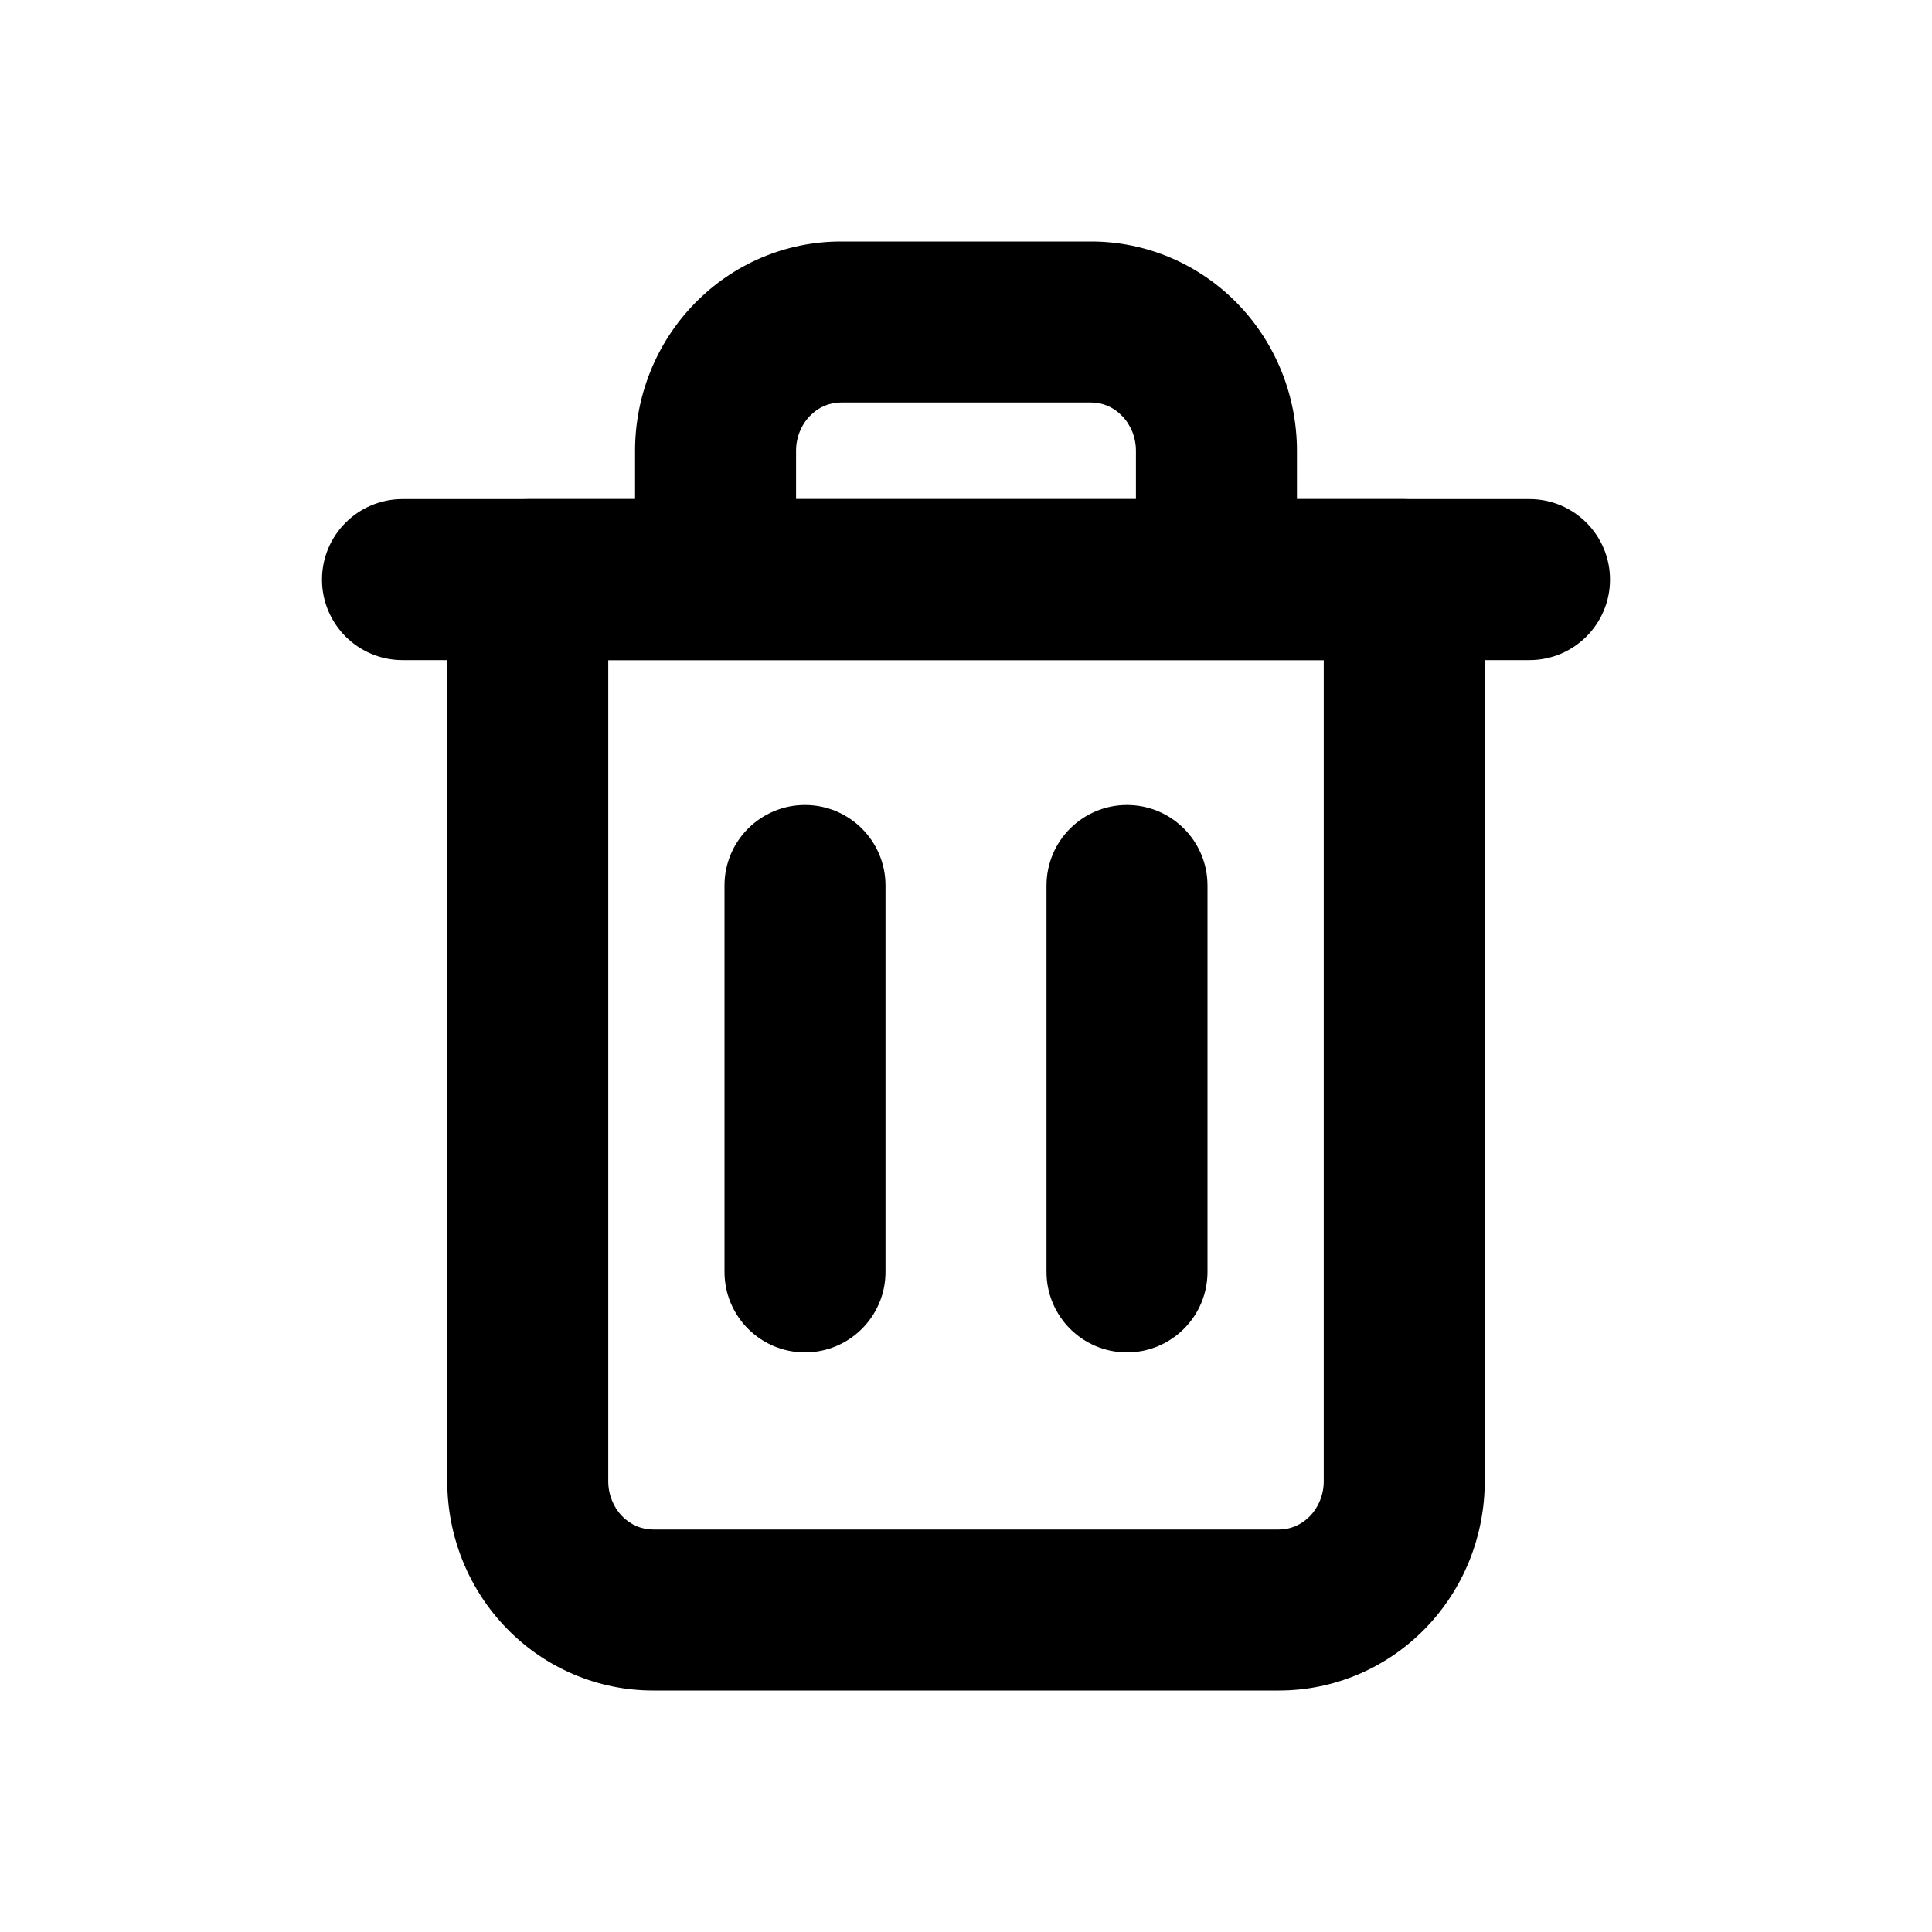 <svg width="24" height="24" viewBox="0 0 24 24" fill="none" xmlns="http://www.w3.org/2000/svg">
<path fill-rule="evenodd" clip-rule="evenodd" d="M4 7.2C4 6.648 4.448 6.2 5 6.2H19C19.552 6.2 20 6.648 20 7.2C20 7.752 19.552 8.2 19 8.2H5C4.448 8.2 4 7.752 4 7.2Z" fill="black"/>
<path fill-rule="evenodd" clip-rule="evenodd" d="M10.444 5C10.306 5 10.168 5.056 10.062 5.166C9.954 5.276 9.889 5.432 9.889 5.6V6.2H14.111V5.6C14.111 5.432 14.046 5.276 13.938 5.166C13.832 5.056 13.694 5 13.556 5H10.444ZM16.111 6.2V5.6C16.111 4.919 15.848 4.261 15.373 3.772C14.896 3.281 14.242 3 13.556 3H10.444C9.757 3 9.104 3.281 8.627 3.772C8.151 4.261 7.889 4.919 7.889 5.6V6.2H6.556C6.003 6.2 5.556 6.648 5.556 7.2V18.4C5.556 19.081 5.818 19.739 6.294 20.228C6.771 20.719 7.424 21 8.111 21H15.889C16.576 21 17.229 20.719 17.706 20.228C18.182 19.739 18.444 19.081 18.444 18.4V7.2C18.444 6.648 17.997 6.2 17.444 6.2H16.111ZM7.556 8.2V18.4C7.556 18.568 7.621 18.724 7.728 18.834C7.835 18.944 7.973 19 8.111 19H15.889C16.027 19 16.165 18.944 16.272 18.834C16.379 18.724 16.444 18.568 16.444 18.4V8.2H7.556Z" fill="black"/>
<path fill-rule="evenodd" clip-rule="evenodd" d="M10 10C10.552 10 11 10.448 11 11V15.8C11 16.352 10.552 16.8 10 16.8C9.448 16.8 9 16.352 9 15.8V11C9 10.448 9.448 10 10 10Z" fill="black"/>
<path fill-rule="evenodd" clip-rule="evenodd" d="M14 10C14.552 10 15 10.448 15 11V15.8C15 16.352 14.552 16.8 14 16.8C13.448 16.8 13 16.352 13 15.8V11C13 10.448 13.448 10 14 10Z" fill="black"/>
</svg>
